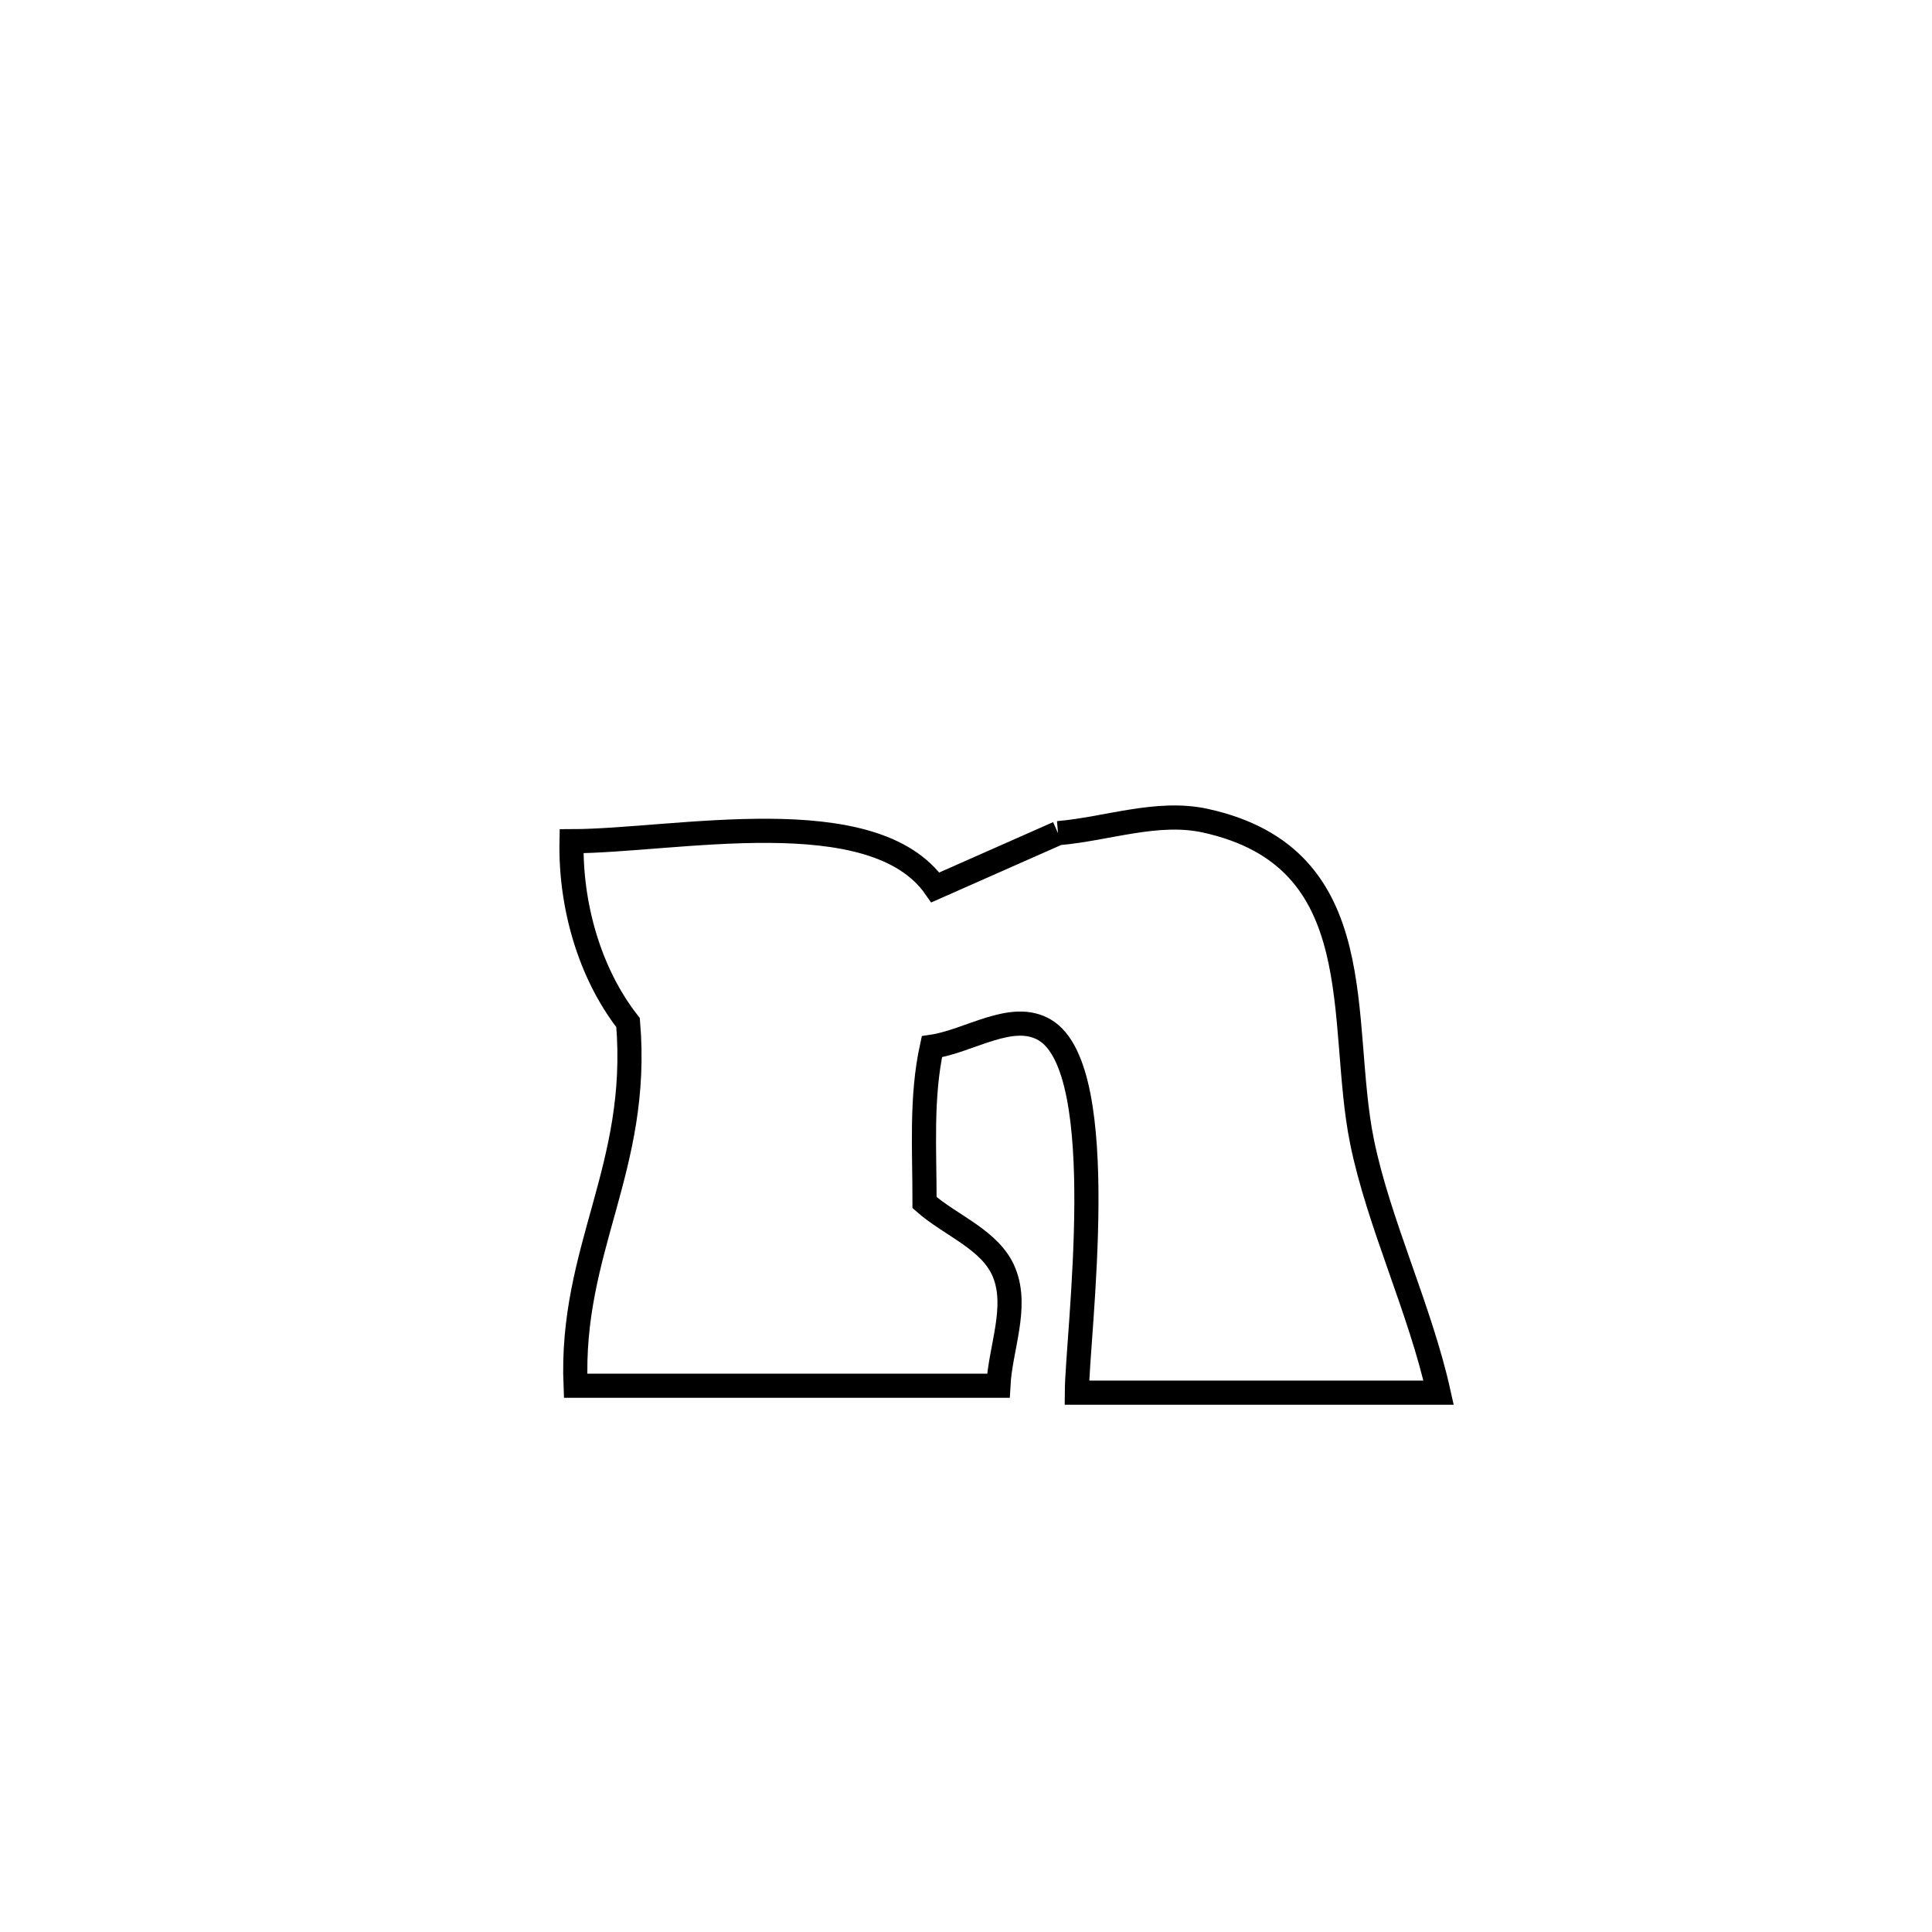 <svg xmlns="http://www.w3.org/2000/svg" viewBox="0.0 0.0 24.0 24.0" height="200px" width="200px"><path fill="none" stroke="black" stroke-width=".3" stroke-opacity="1.0"  filling="0" d="M13.143 10.35 L13.143 10.35 C13.753 10.298 14.375 10.064 14.973 10.195 C17.073 10.655 16.615 12.689 16.92 14.184 C17.126 15.194 17.64 16.26 17.871 17.3 L17.871 17.3 C16.373 17.3 14.875 17.3 13.377 17.3 L13.377 17.3 C13.381 16.586 13.822 13.295 12.979 12.795 C12.572 12.554 12.044 12.934 11.576 13.003 L11.576 13.003 C11.438 13.634 11.486 14.293 11.485 14.939 L11.485 14.939 C11.814 15.229 12.31 15.402 12.474 15.809 C12.65 16.244 12.426 16.746 12.402 17.214 L12.402 17.214 C10.651 17.214 8.9 17.214 7.15 17.214 L7.15 17.214 C7.08 15.516 7.954 14.51 7.802 12.703 L7.802 12.703 C7.318 12.083 7.084 11.237 7.1 10.45 L7.1 10.45 C8.381 10.448 10.848 9.916 11.619 11.024 L11.619 11.024 C12.127 10.799 12.635 10.575 13.143 10.35 L13.143 10.35"></path></svg>